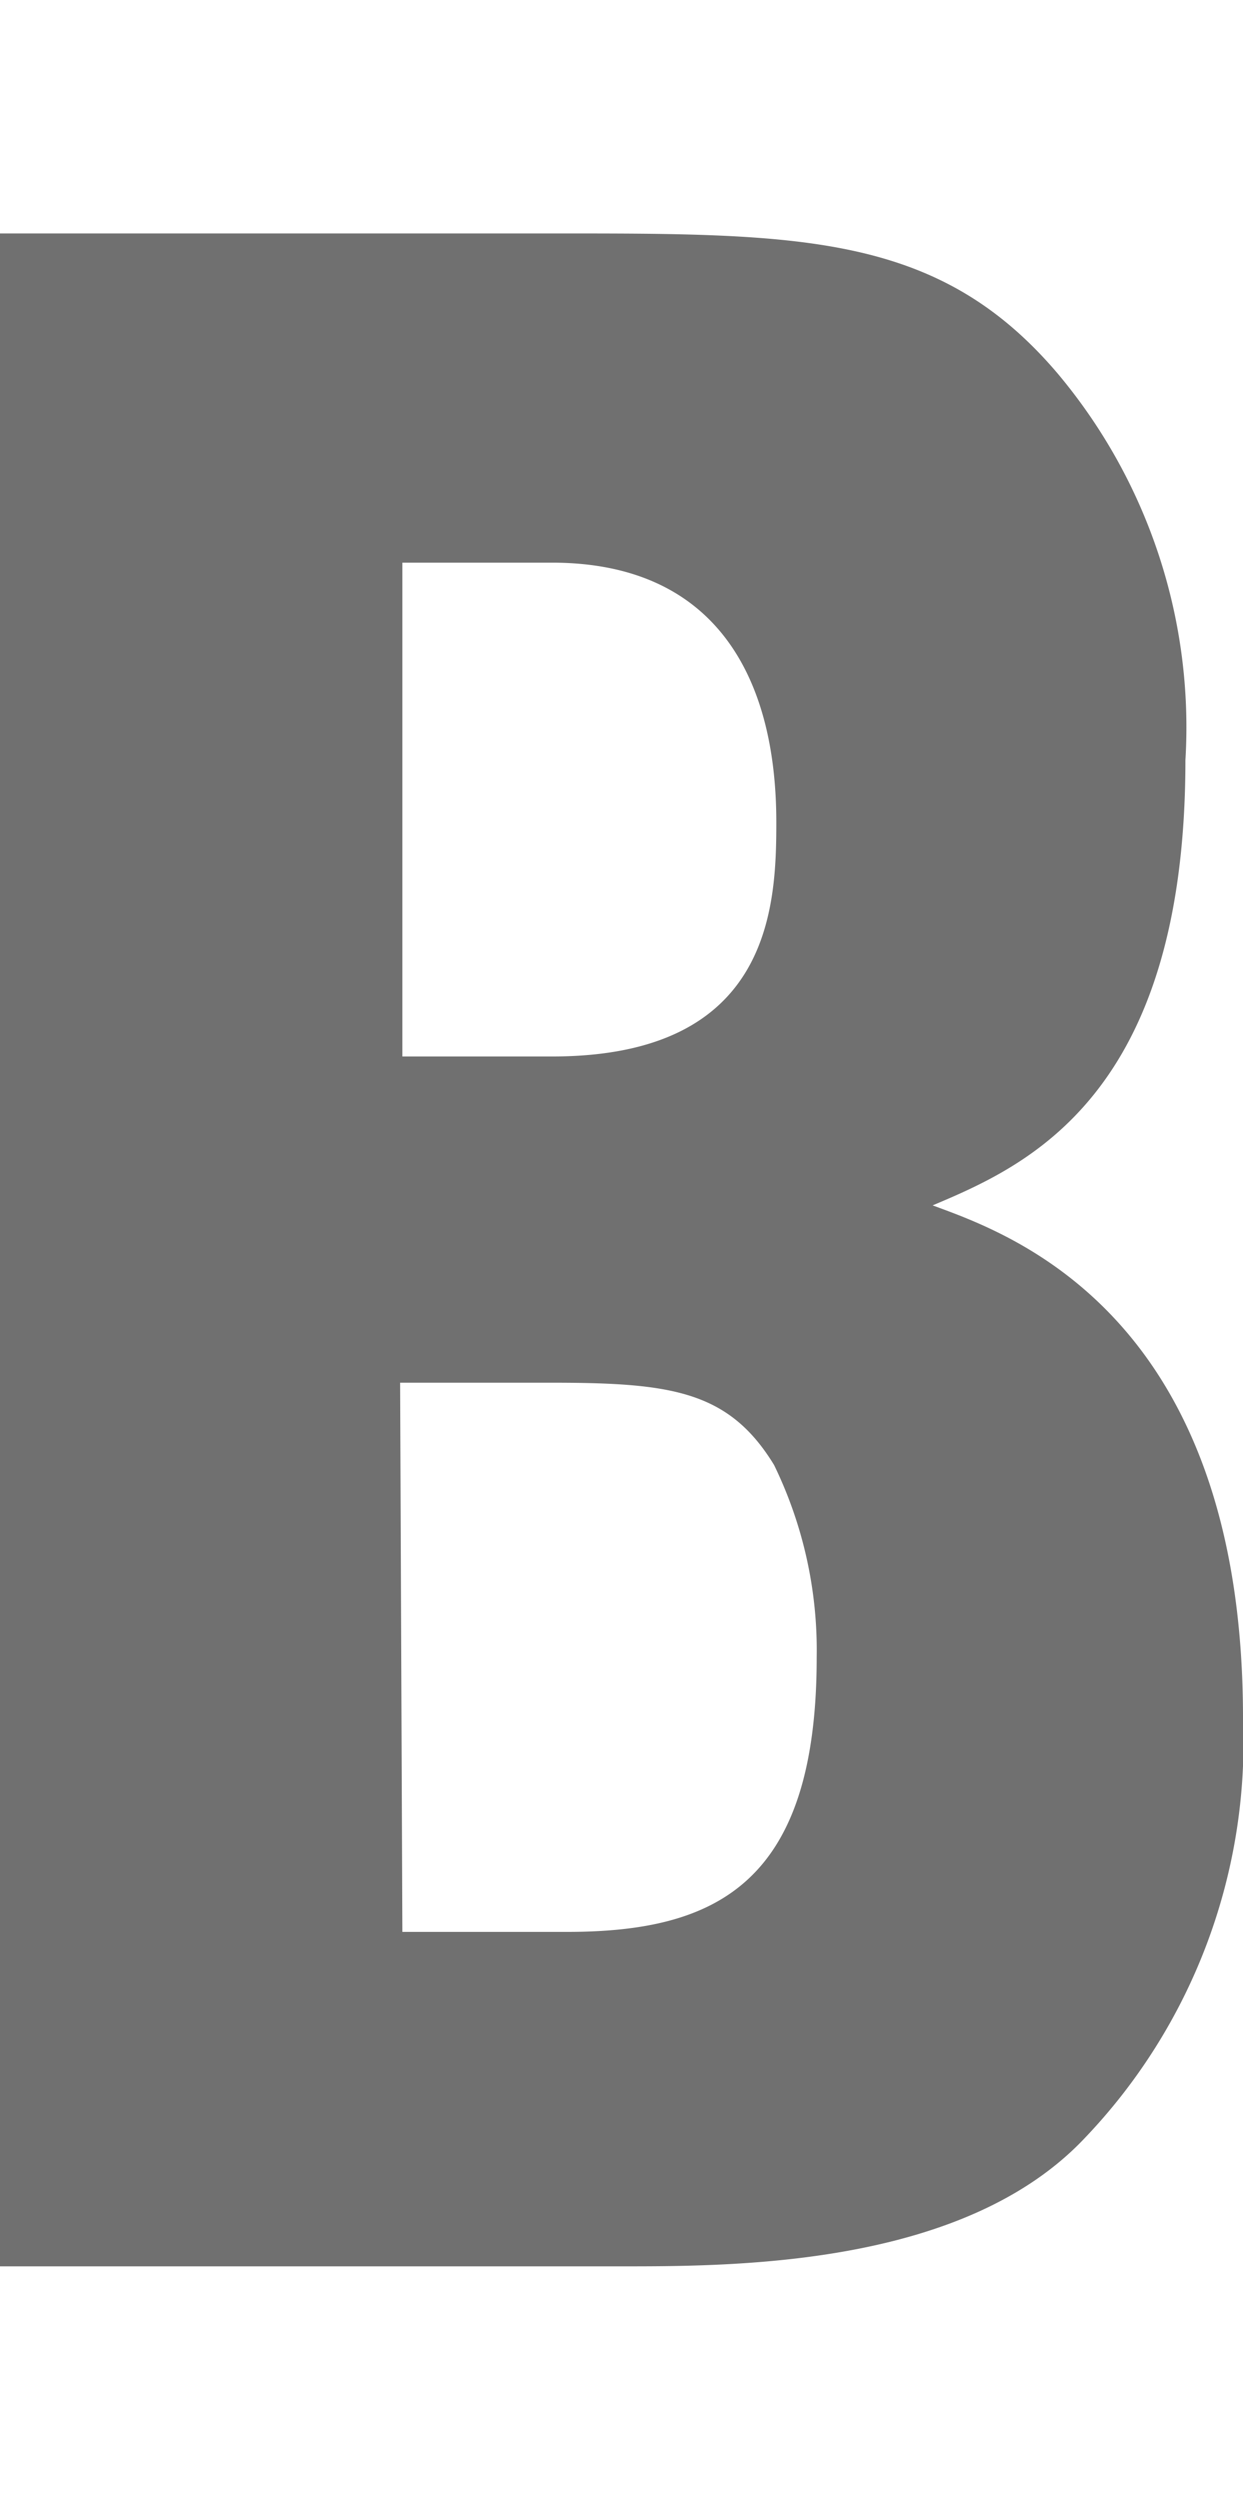 <svg id="Layer_1" data-name="Layer 1" xmlns="http://www.w3.org/2000/svg" viewBox="0 0 16.62 33.41"><defs><style>.cls-1{fill:#707070;}</style></defs><path class="cls-1" d="M0,3.12H7.42c3.29,0,5.13,0,6.72,1.87a7.35,7.35,0,0,1,1.71,5.17c0,4.49-2.12,5.42-3.38,5.95,1,.37,4.15,1.43,4.15,6.85a7.66,7.66,0,0,1-2.12,5.62c-1.58,1.67-4.52,1.71-6.11,1.71H0Zm5.38,11h2c2.93,0,3-2,3-3.13,0-2-.86-3.47-3-3.47h-2Zm0,11.7h2.2c2,0,3.34-.65,3.34-3.67a5.66,5.66,0,0,0-.57-2.57c-.61-1-1.39-1.1-3-1.1h-2Z"/></svg>